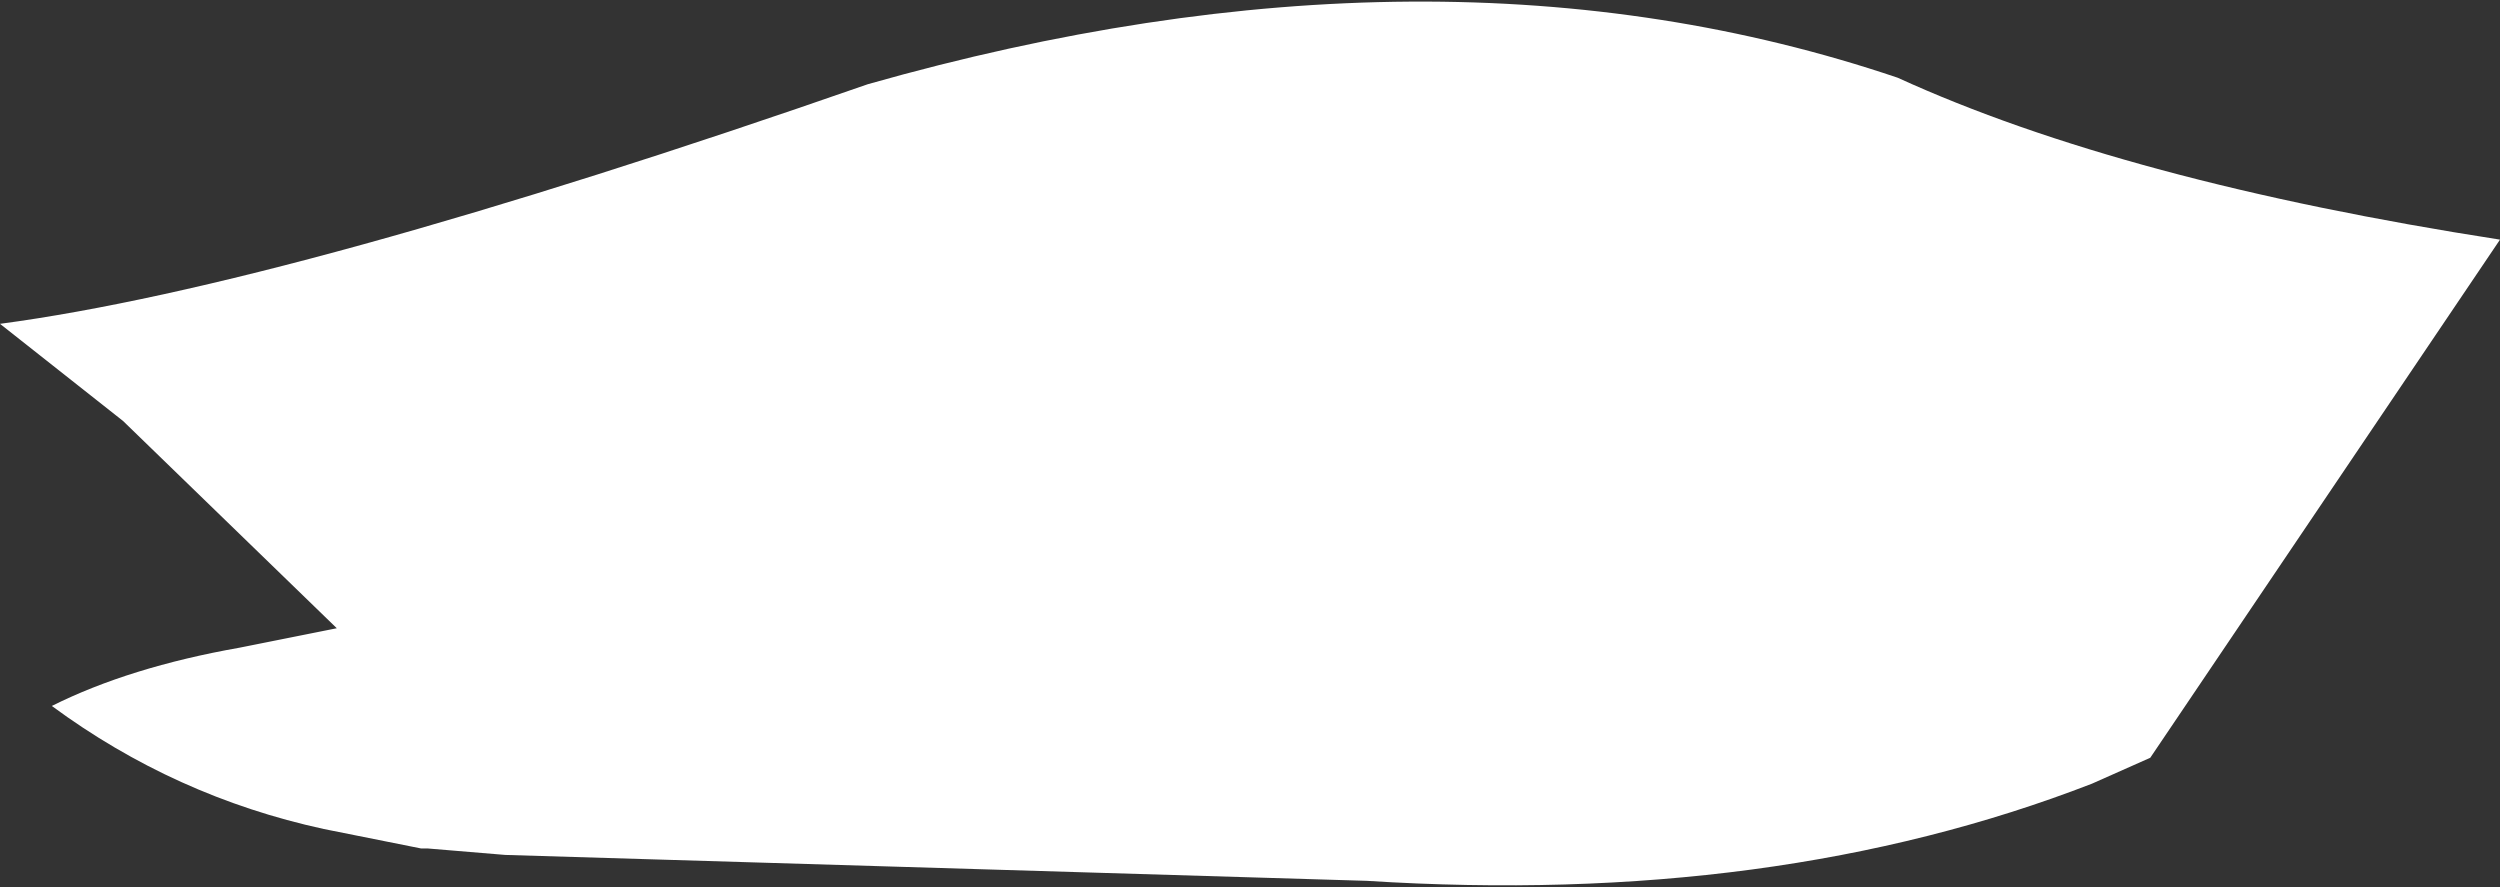 <?xml version="1.0" encoding="UTF-8" standalone="no"?>
<svg xmlns:xlink="http://www.w3.org/1999/xlink" height="6.85px" width="19.3px" xmlns="http://www.w3.org/2000/svg">
  <rect width="100%" height="100%" fill="#333333" stroke="none"/>
  <g transform="matrix(1.0, 0.0, 0.0, 1.0, 9.65, 3.45)">
    <path d="M5.0 -2.85 Q6.75 -2.05 9.65 -1.6 L6.95 2.4 6.5 2.6 Q4.05 3.55 0.9 3.35 L-5.75 3.15 -6.35 3.1 -6.4 3.1 -7.15 2.95 Q-8.3 2.7 -9.25 2.0 -8.65 1.7 -7.8 1.55 L-7.05 1.4 -8.7 -0.2 -9.65 -0.95 Q-7.4 -1.25 -2.95 -2.8 1.45 -4.05 5.0 -2.85" fill="#ffffff" fill-rule="evenodd" stroke="none"/>
  </g>
</svg>
